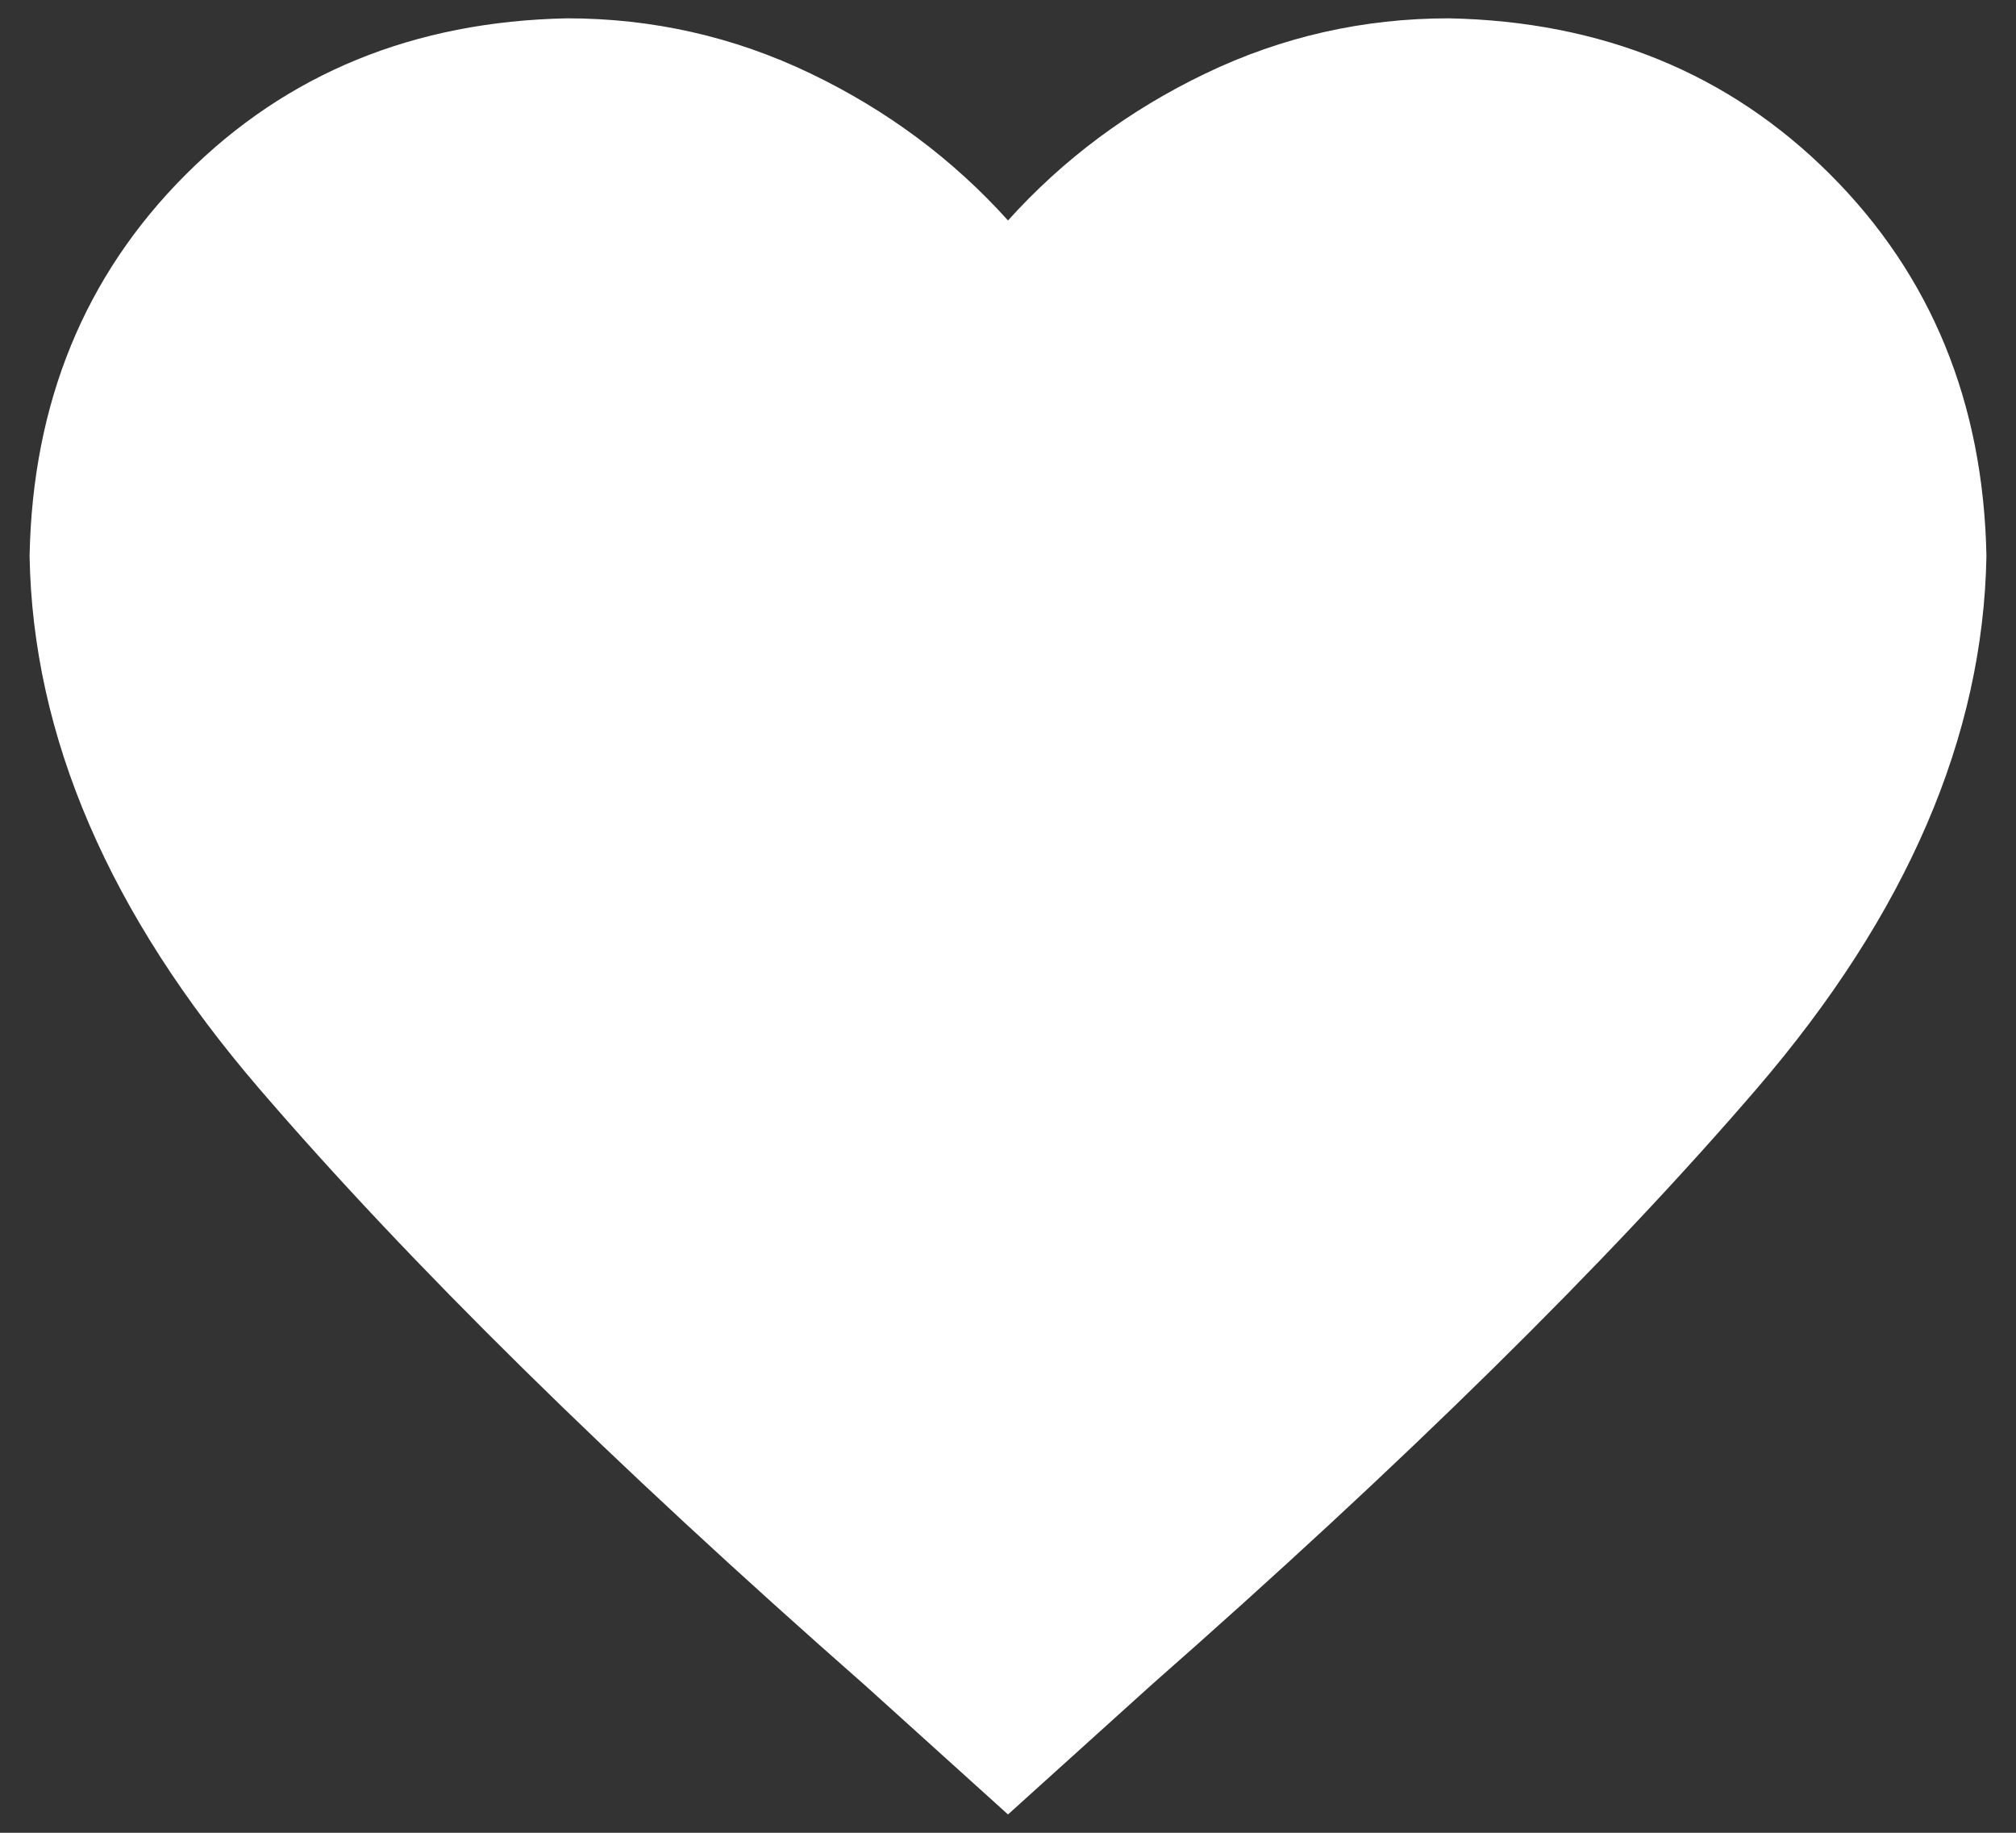 <?xml version="1.0" encoding="utf-8"?>
<!-- Generator: Adobe Illustrator 21.0.0, SVG Export Plug-In . SVG Version: 6.00 Build 0)  -->
<svg version="1.1" id="Слой_1" xmlns="http://www.w3.org/2000/svg" xmlns:xlink="http://www.w3.org/1999/xlink" x="0px" y="0px"
	 viewBox="0 0 110 100" enable-background="new 0 0 110 100" xml:space="preserve">
<rect x="0" y="0" width="110" height="100" fill="#333333" stroke="none"/>
<path fill="#FFFFFF" d="M55,99l-7.77-7.018c-13.871-12.195-24.9-23.059-33.085-32.583C5.957,49.875,1.779,40.187,1.614,30.325
	c0.165-8.354,3.008-15.289,8.522-20.803S22.581,1.169,30.939,1c4.676,0,9.105,1.003,13.284,3.008
	c4.175,2.005,7.77,4.68,10.778,8.021c3.007-3.34,6.599-6.016,10.777-8.021C69.952,2.003,74.382,1,79.062,1
	c8.353,0.169,15.289,3.008,20.803,8.522s8.354,12.449,8.522,20.803c-0.168,9.861-4.347,19.55-12.532,29.074
	c-8.189,9.524-19.217,20.388-33.084,32.583L55,99z"/>
</svg>
